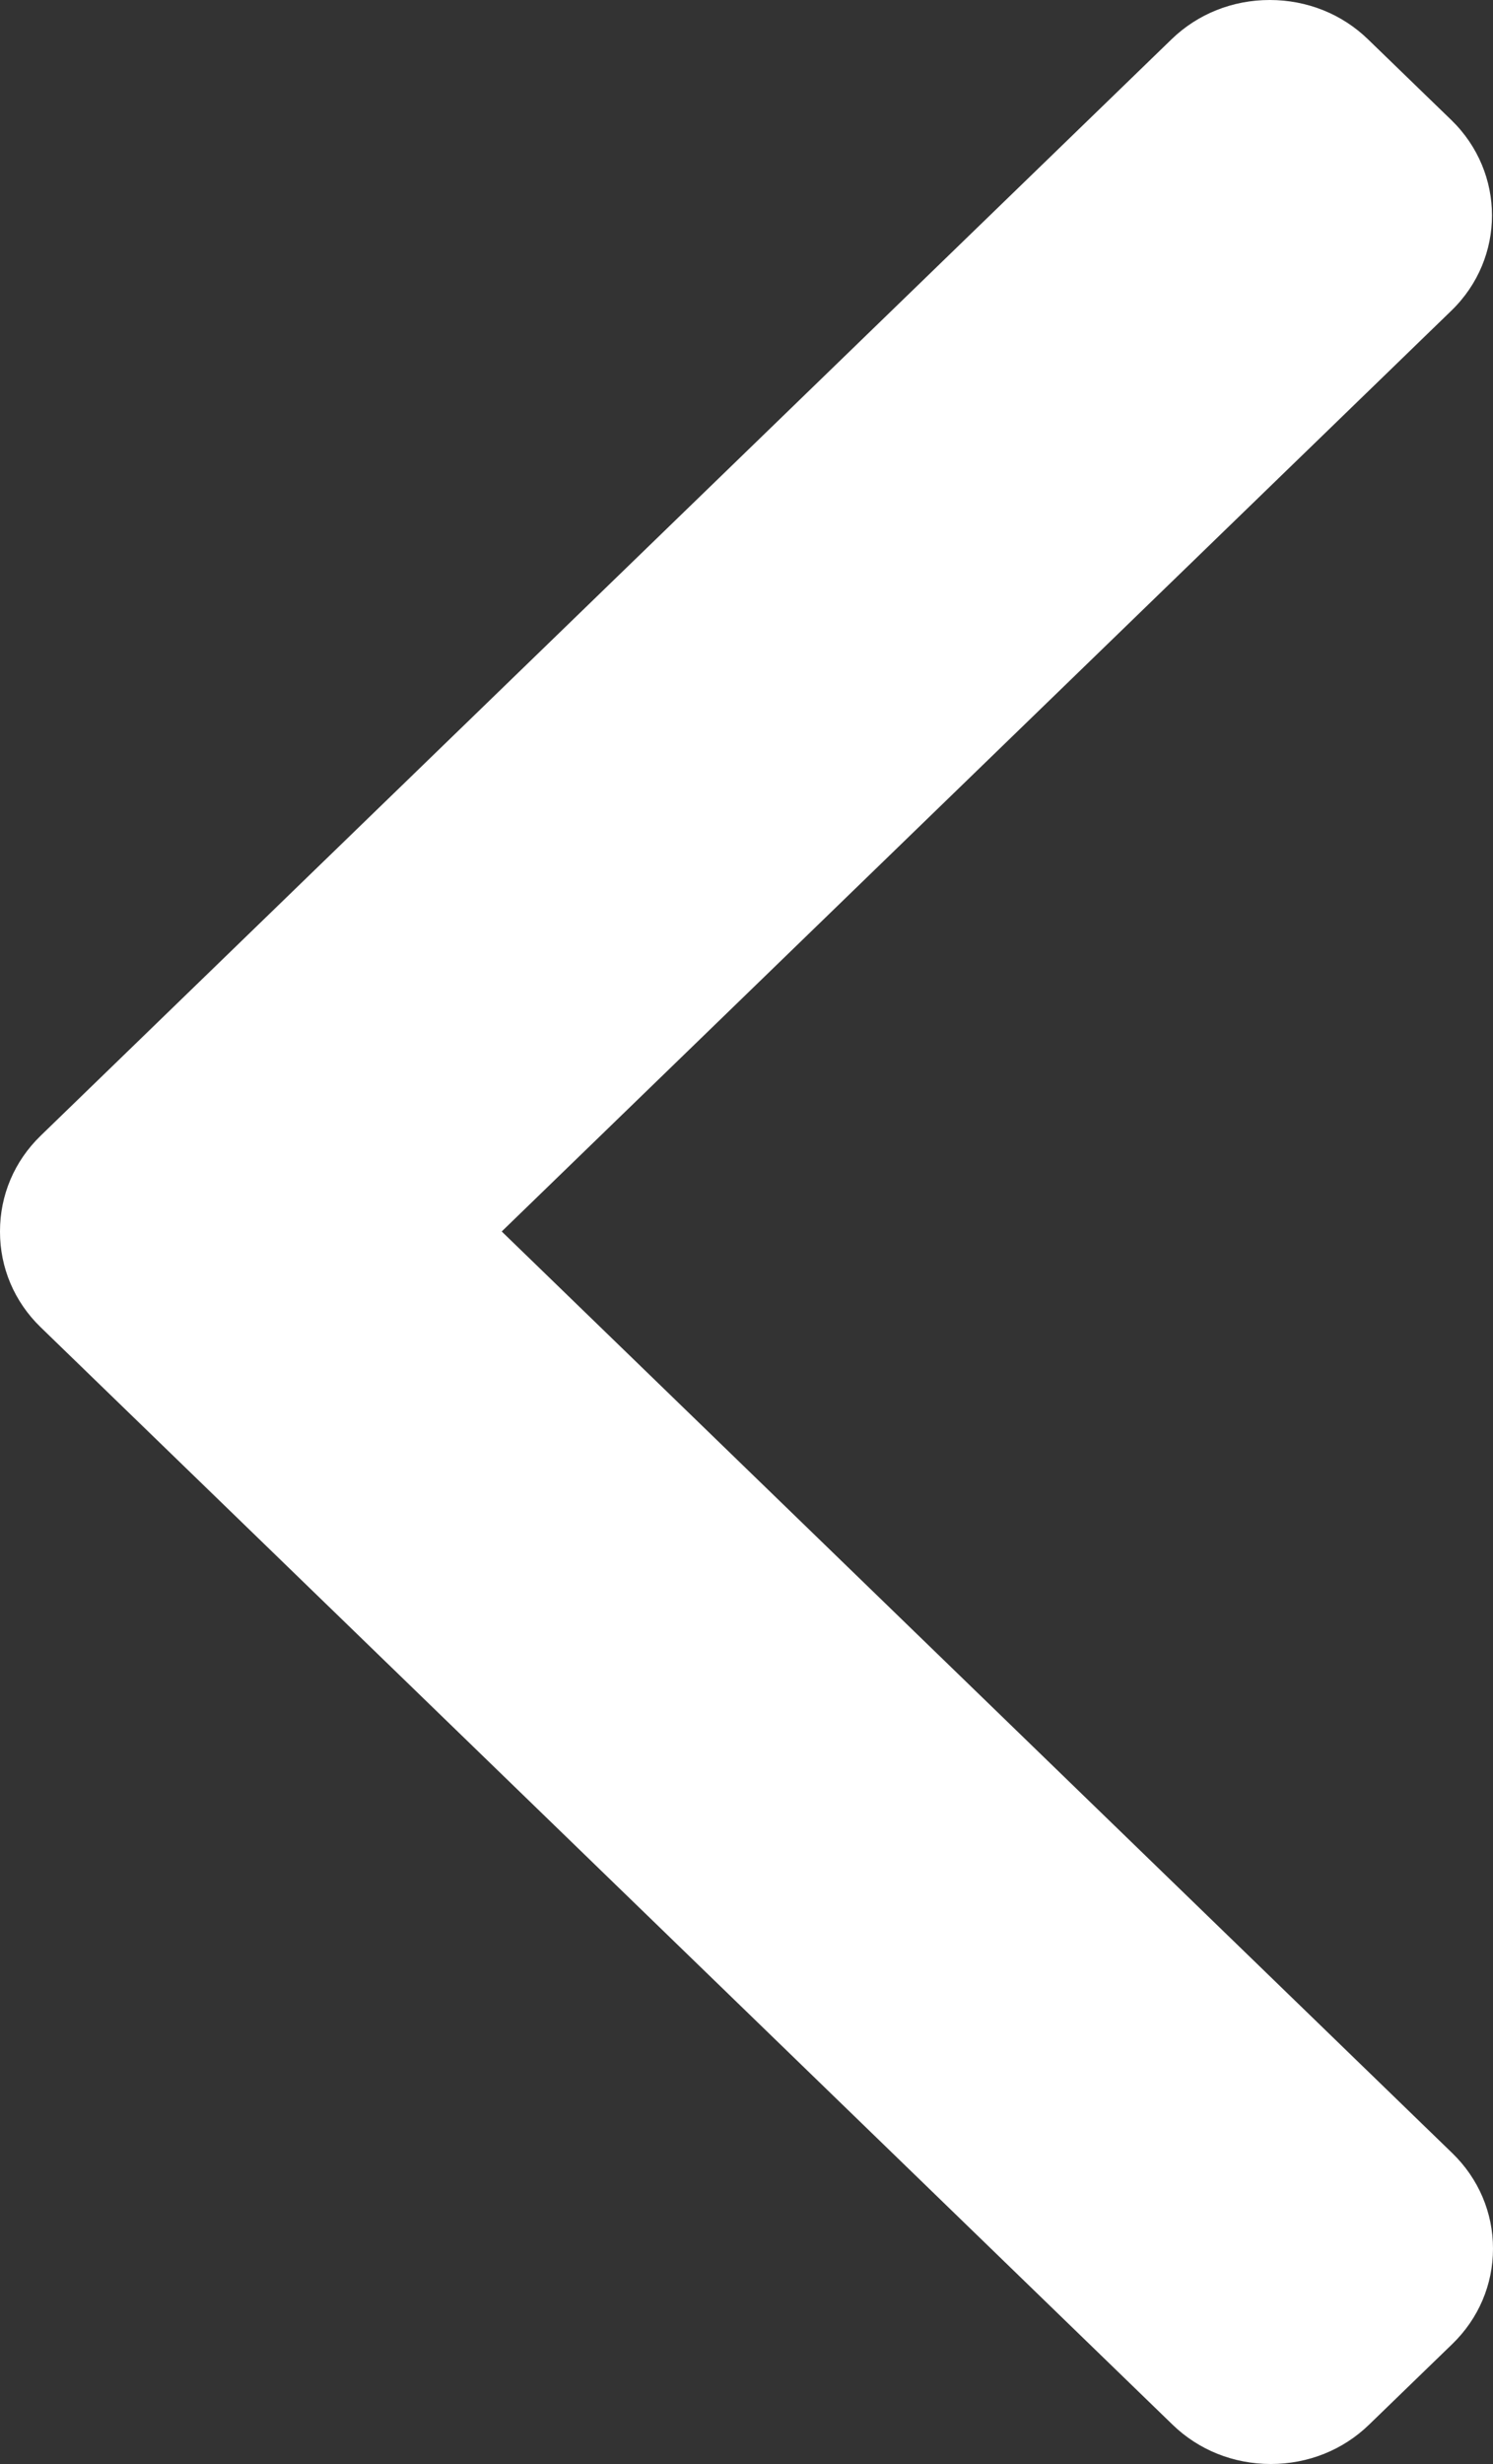 <svg width="20" height="33" viewBox="0 0 20 33" fill="none" xmlns="http://www.w3.org/2000/svg">
<rect x="0" y="0" width="20" height="33" fill="#333333" stroke="none"/>
<path d="M0.543 15.212L15.693 0.527C16.043 0.187 16.511 0 17.009 0C17.508 0 17.976 0.187 18.326 0.527L19.442 1.608C20.168 2.313 20.168 3.458 19.442 4.161L6.721 16.493L19.456 28.838C19.806 29.178 20 29.632 20 30.115C20 30.599 19.806 31.052 19.456 31.392L18.34 32.473C17.99 32.813 17.522 33 17.024 33C16.525 33 16.057 32.813 15.707 32.473L0.543 17.774C0.192 17.433 -0.001 16.978 3.8147e-06 16.494C-0.001 16.008 0.192 15.553 0.543 15.212Z" fill="white"/>
</svg>
